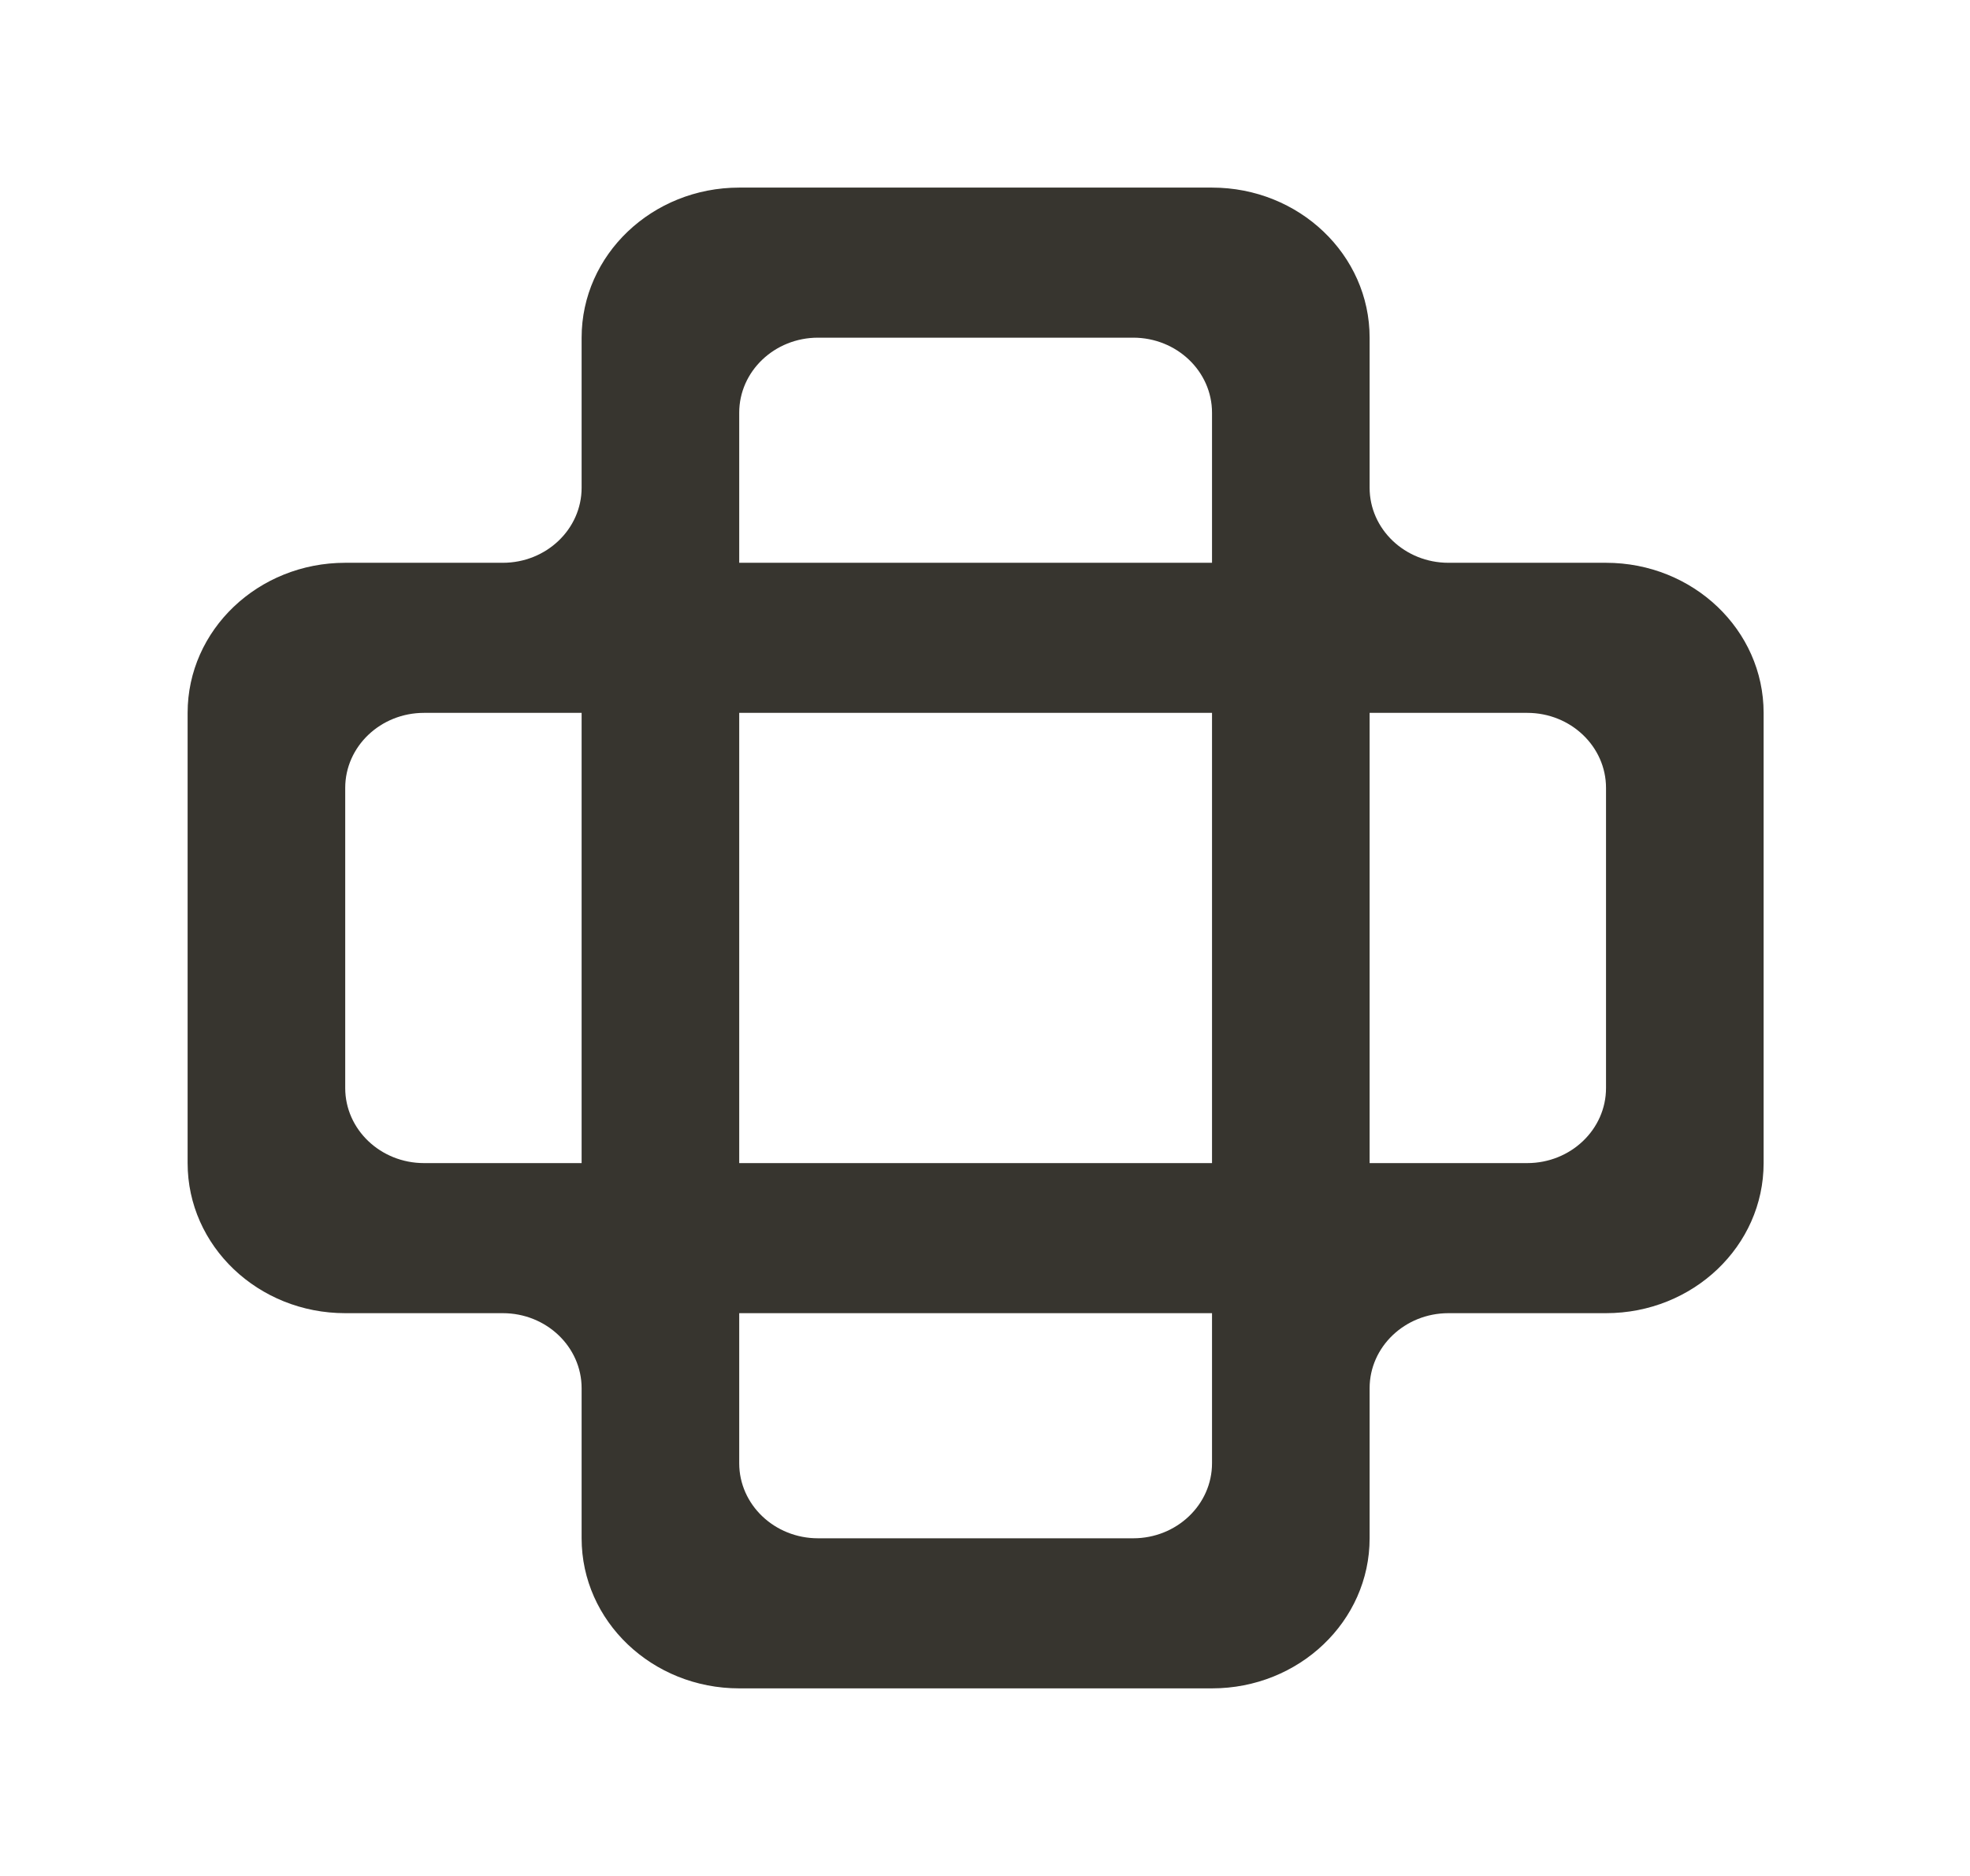 <!-- Generated by IcoMoon.io -->
<svg version="1.1" xmlns="http://www.w3.org/2000/svg" width="42" height="40" viewBox="0 0 42 40">
<title>mp-open_box-1</title>
<path fill="#37352f" d="M34.24 23.2c0 0.883-0.753 1.6-1.68 1.6h-3.36v-9.6h3.36c0.927 0 1.68 0.717 1.68 1.6v6.4zM25.84 12h-10.080v-3.2c0-0.883 0.753-1.6 1.68-1.6h6.72c0.927 0 1.68 0.717 1.68 1.6v3.2zM15.76 24.8v-9.6h10.080v9.6h-10.080zM25.84 31.2c0 0.883-0.753 1.6-1.68 1.6h-6.72c-0.927 0-1.68-0.717-1.68-1.6v-3.2h10.080v3.2zM12.4 24.8h-3.36c-0.927 0-1.68-0.717-1.68-1.6v-6.4c0-0.883 0.753-1.6 1.68-1.6h3.36v9.6zM34.24 12h-3.36c-0.927 0-1.68-0.717-1.68-1.6v-3.2c0-1.768-1.504-3.2-3.36-3.2h-10.080c-1.856 0-3.36 1.432-3.36 3.2v3.2c0 0.883-0.753 1.6-1.68 1.6h-3.36c-1.856 0-3.36 1.432-3.36 3.2v9.6c0 1.768 1.504 3.2 3.36 3.2h3.36c0.927 0 1.68 0.717 1.68 1.6v3.2c0 1.768 1.504 3.2 3.36 3.2h10.080c1.856 0 3.36-1.432 3.36-3.2v-3.2c0-0.883 0.753-1.6 1.68-1.6h3.36c1.856 0 3.36-1.432 3.36-3.2v-9.6c0-1.768-1.504-3.2-3.36-3.2v0z"></path>
</svg>
